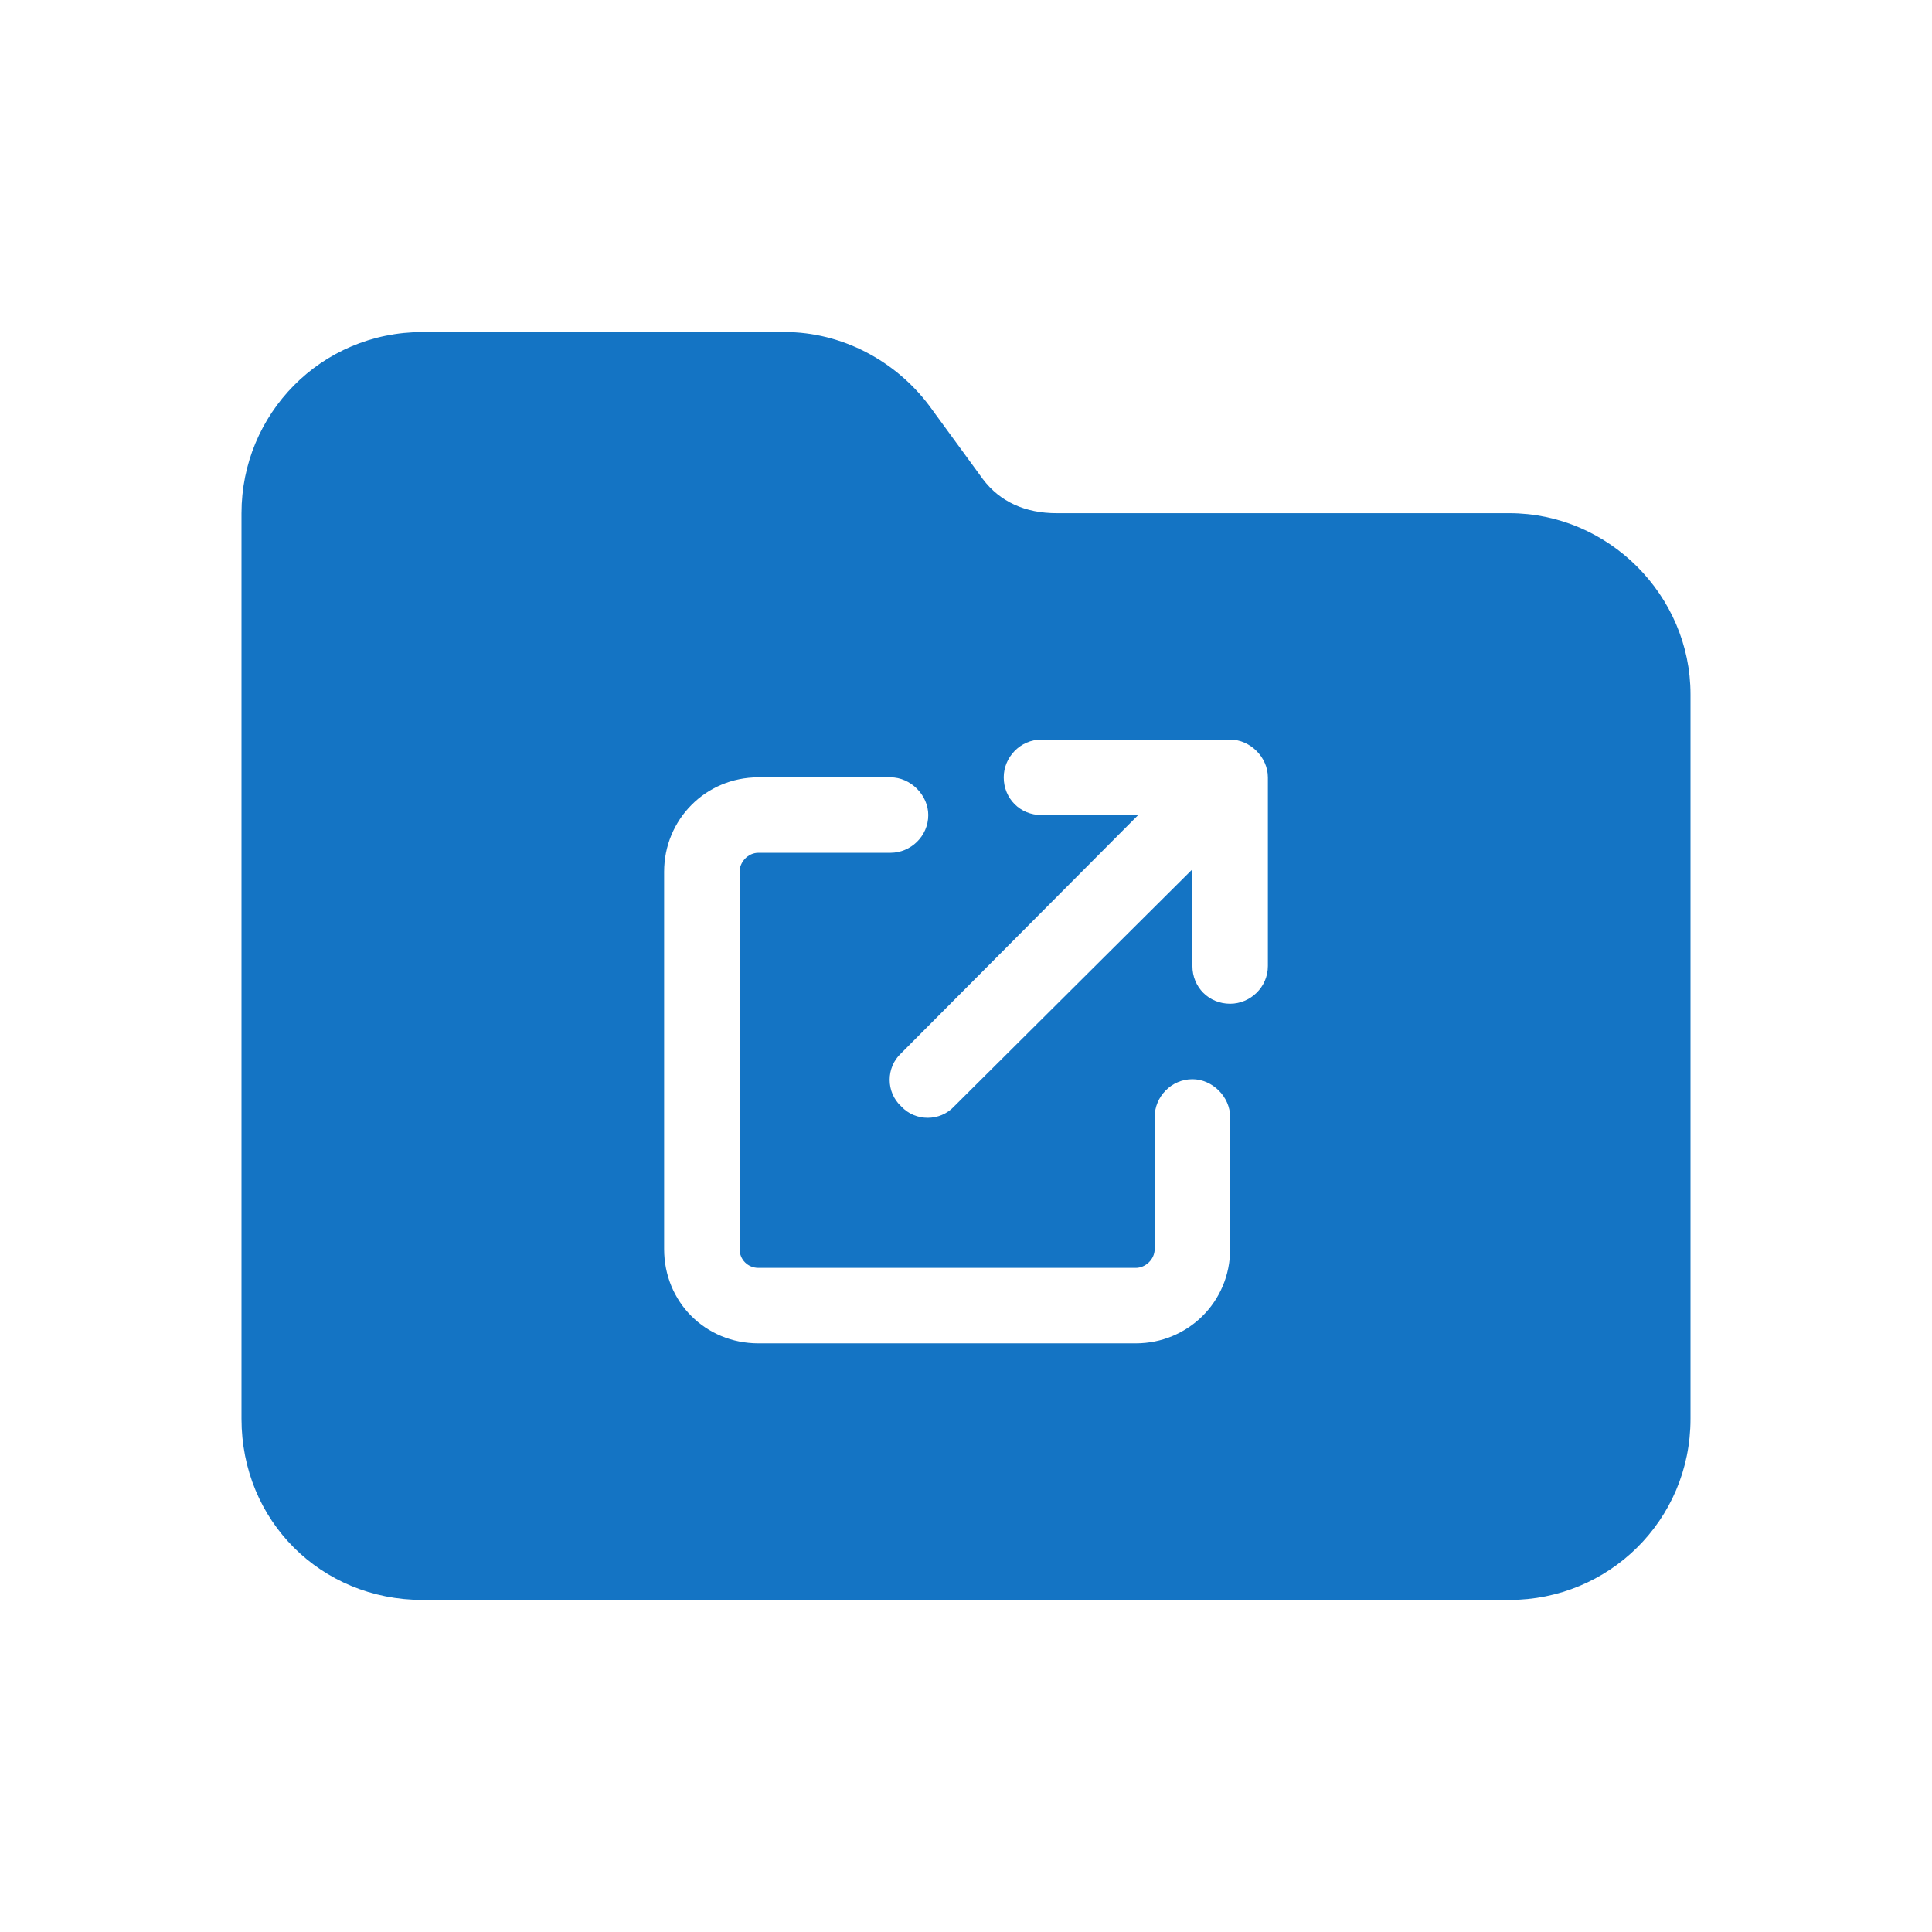 <?xml version="1.0" encoding="UTF-8" standalone="no"?>
<svg
   width="32"
   height="32"
   viewBox="0 0 32 32"
   fill="none"
   version="1.1"
   id="svg2"
   sodipodi:docname="Folder_export_ icon.svg"
   inkscape:version="1.3.2 (091e20e, 2023-11-25)"
   xmlns:inkscape="http://www.inkscape.org/namespaces/inkscape"
   xmlns:sodipodi="http://sodipodi.sourceforge.net/DTD/sodipodi-0.dtd"
   xmlns="http://www.w3.org/2000/svg"
   xmlns:svg="http://www.w3.org/2000/svg">
  <defs
     id="defs2" />
  <sodipodi:namedview
     id="namedview2"
     pagecolor="#ffffff"
     bordercolor="#000000"
     borderopacity="0.25"
     inkscape:showpageshadow="2"
     inkscape:pageopacity="0.0"
     inkscape:pagecheckerboard="0"
     inkscape:deskcolor="#d1d1d1"
     inkscape:zoom="7.375"
     inkscape:cx="15.932203"
     inkscape:cy="15.932203"
     inkscape:window-width="1312"
     inkscape:window-height="840"
     inkscape:window-x="50"
     inkscape:window-y="38"
     inkscape:window-maximized="0"
     inkscape:current-layer="svg2" />
  <path
     id="path1"
     d="M 7 5.5 C 5.313 5.5 4 6.859 4 8.5 L 4 23.5 C 4 25.187 5.313 26.5 7 26.5 L 25 26.5 C 26.641 26.5 28 25.187 28 23.5 L 28 11.5 C 28 9.859 26.641 8.5 25 8.5 L 17.5 8.5 C 16.984 8.5 16.563 8.312 16.281 7.938 L 15.391 6.719 C 14.828 5.969 13.937 5.5 13 5.5 L 7 5.5 z M 17.25 12.25 L 20.375 12.25 C 20.707 12.25 21 12.543 21 12.875 L 21 16 C 21 16.352 20.707 16.625 20.375 16.625 C 20.023 16.625 19.75 16.352 19.75 16 L 19.75 14.398 L 15.805 18.324 C 15.57 18.578 15.16 18.578 14.926 18.324 C 14.672 18.09 14.672 17.68 14.926 17.445 L 18.852 13.5 L 17.25 13.5 C 16.898 13.5 16.625 13.227 16.625 12.875 C 16.625 12.543 16.898 12.25 17.25 12.25 z M 12.562 12.875 L 14.75 12.875 C 15.082 12.875 15.375 13.168 15.375 13.5 C 15.375 13.852 15.082 14.125 14.75 14.125 L 12.562 14.125 C 12.387 14.125 12.25 14.281 12.25 14.438 L 12.25 20.688 C 12.25 20.863 12.387 21 12.562 21 L 18.812 21 C 18.969 21 19.125 20.863 19.125 20.688 L 19.125 18.5 C 19.125 18.168 19.398 17.875 19.75 17.875 C 20.082 17.875 20.375 18.168 20.375 18.5 L 20.375 20.688 C 20.375 21.566 19.672 22.25 18.812 22.25 L 12.562 22.25 C 11.684 22.25 11 21.566 11 20.688 L 11 14.438 C 11 13.578 11.684 12.875 12.562 12.875 z "
     style="fill:#1474c4;fill-opacity:1" />
</svg>
